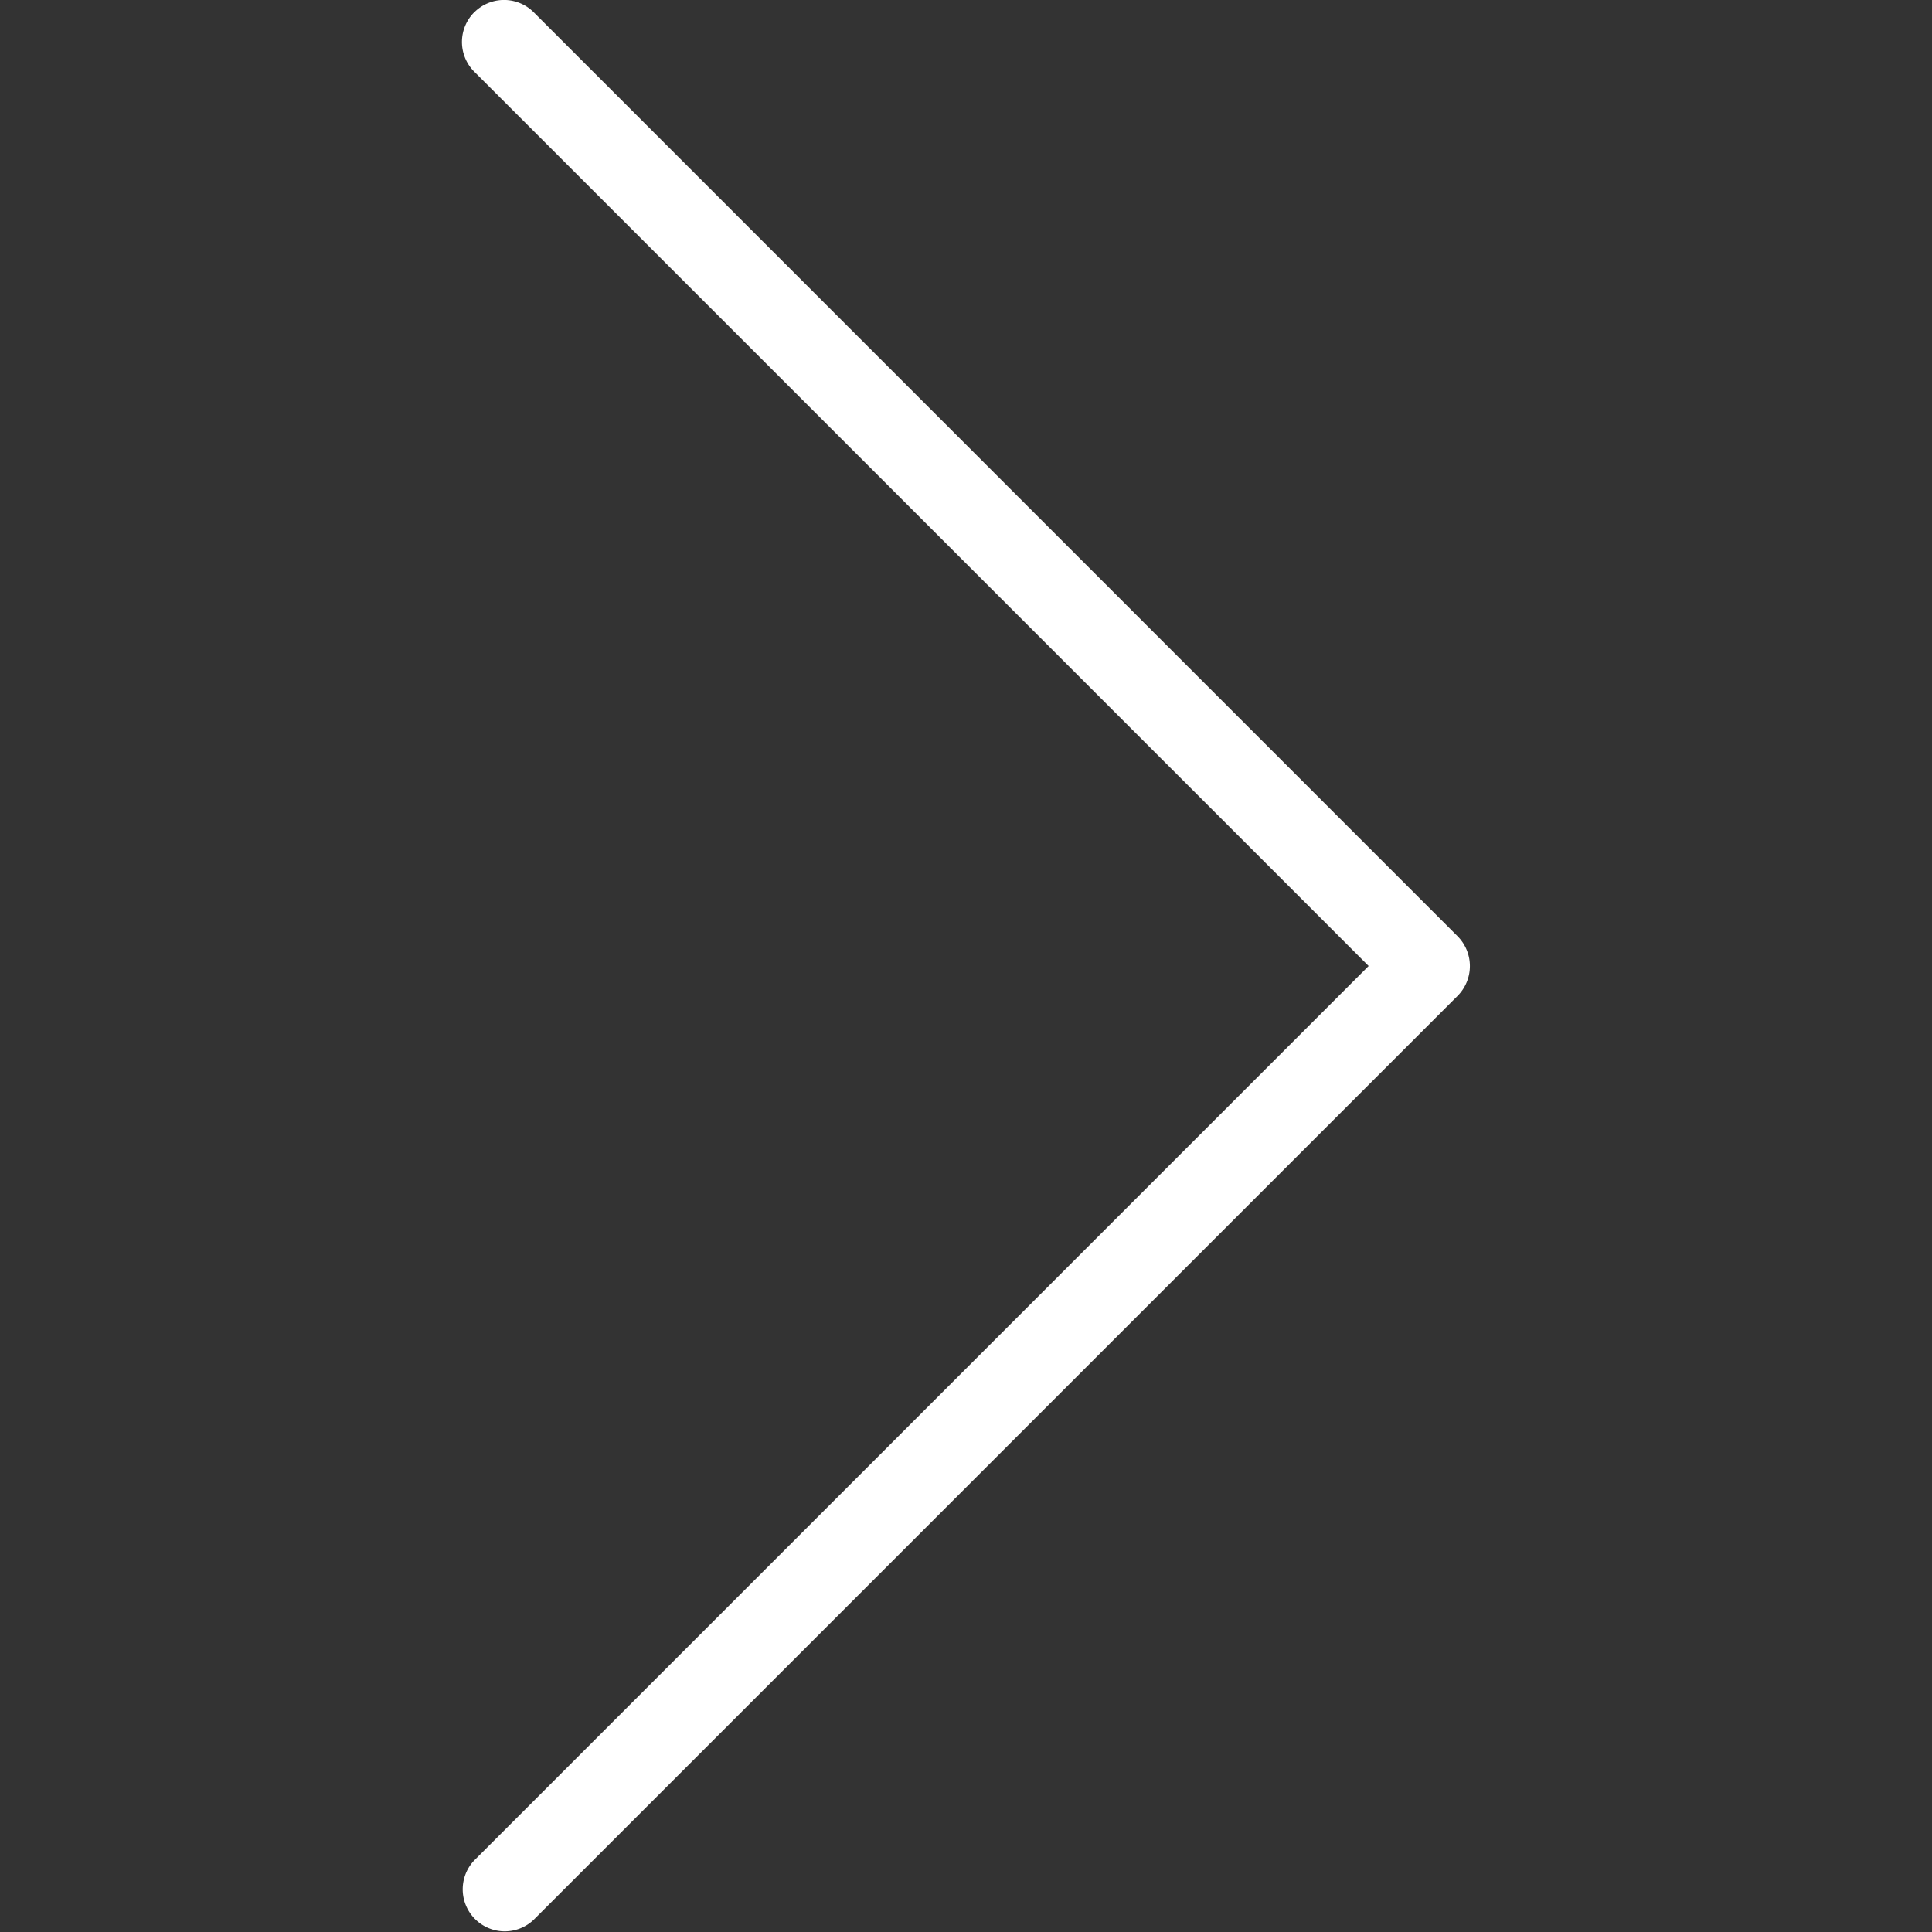 <svg width="32" height="32" fill="none" xmlns="http://www.w3.org/2000/svg"><rect width="100%" height="100%" fill="#333333" stroke="none"/><g clip-path="url(#clip0_713_269)"><path d="M7.855.203a.696.696 0 000 .984L22.669 16 7.856 30.813a.696.696 0 00.984.984l15.305-15.305a.7.7 0 00-.002-.984L8.84.203a.696.696 0 00-.984 0z" fill="#fff"/></g><defs><clipPath id="clip0_713_269"><path fill="#fff" transform="rotate(-90 16 16)" d="M0 0h32v32H0z"/></clipPath></defs></svg>